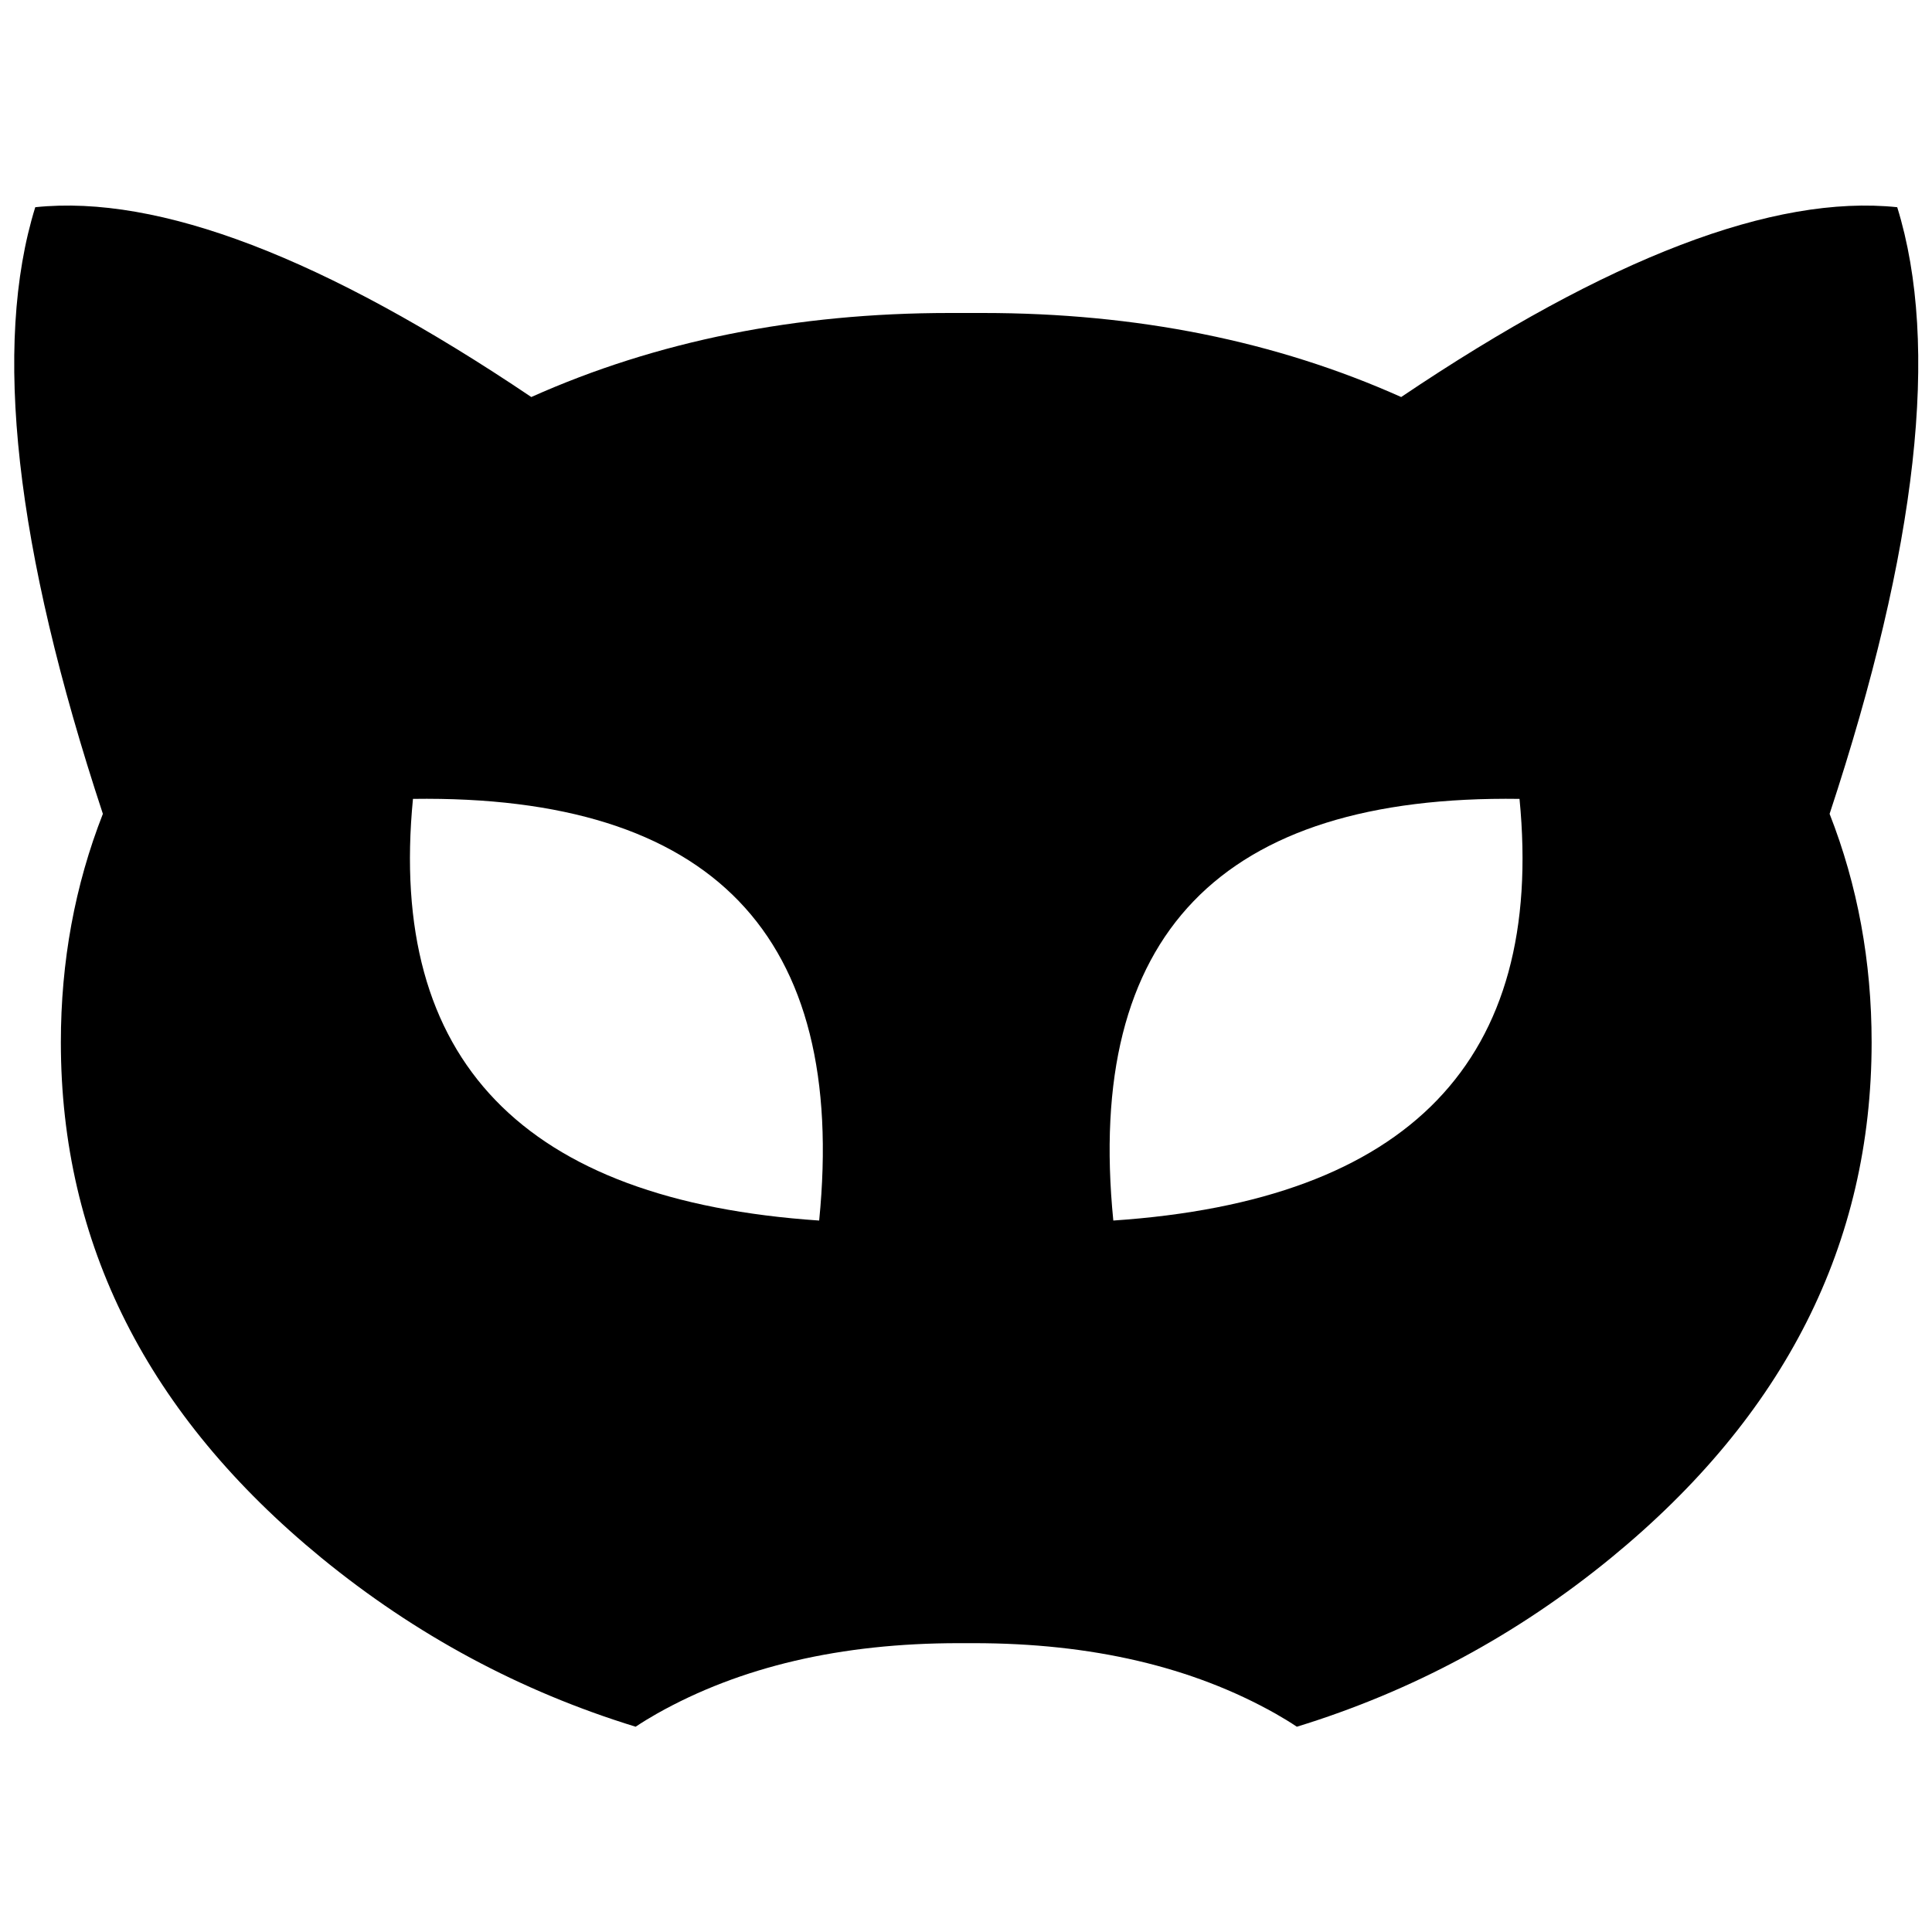 
<svg xmlns="http://www.w3.org/2000/svg" version="1.1" xmlns:xlink="http://www.w3.org/1999/xlink" preserveAspectRatio="none" x="0px" y="0px" width="200px" height="200px" viewBox="0 0 200 200">
<defs>
<g id="black_0_Layer0_0_FILL">
<path fill="#000000" stroke="none" d="
M 192.3 86.6
Q 192.3 74.05 187.95 62.95 201.6 21.6 194.95 0.15 175.75 -1.85 143.6 19.8 124.15 11.1 100.3 11.1 99.6 11.1 98.9 11.1 98.6 11.1 98.25 11.1 97.55 11.1 96.85 11.1 73 11.1 53.55 19.8 21.4 -1.85 2.2 0.15 -4.45 21.6 9.2 62.95 4.85 74.05 4.85 86.6 4.85 117.85 31.8 139.95 46.45 151.95 64.35 157.45 65.4 156.75 66.55 156.1 79.5 148.8 97.8 148.8 98.05 148.8 98.25 148.8
L 98.9 148.8
Q 99.15 148.8 99.35 148.8 117.65 148.8 130.6 156.1 131.75 156.75 132.8 157.45 150.7 151.95 165.35 139.95 192.3 117.85 192.3 86.6
M 83.35 105.05
Q 37.35 101.95 41.3 61.4 87.75 60.75 83.35 105.05
M 155.85 61.4
Q 159.8 101.95 113.8 105.05 109.4 60.75 155.85 61.4 Z"/>
</g>
</defs>

<g transform="matrix( 1, 0, 0, 1, 1.45,21.3) ">
<g transform="matrix( 1, 0, 0, 1, 0,0) ">
<use xlink:href="#black_0_Layer0_0_FILL"/>
</g>
</g>
</svg>
